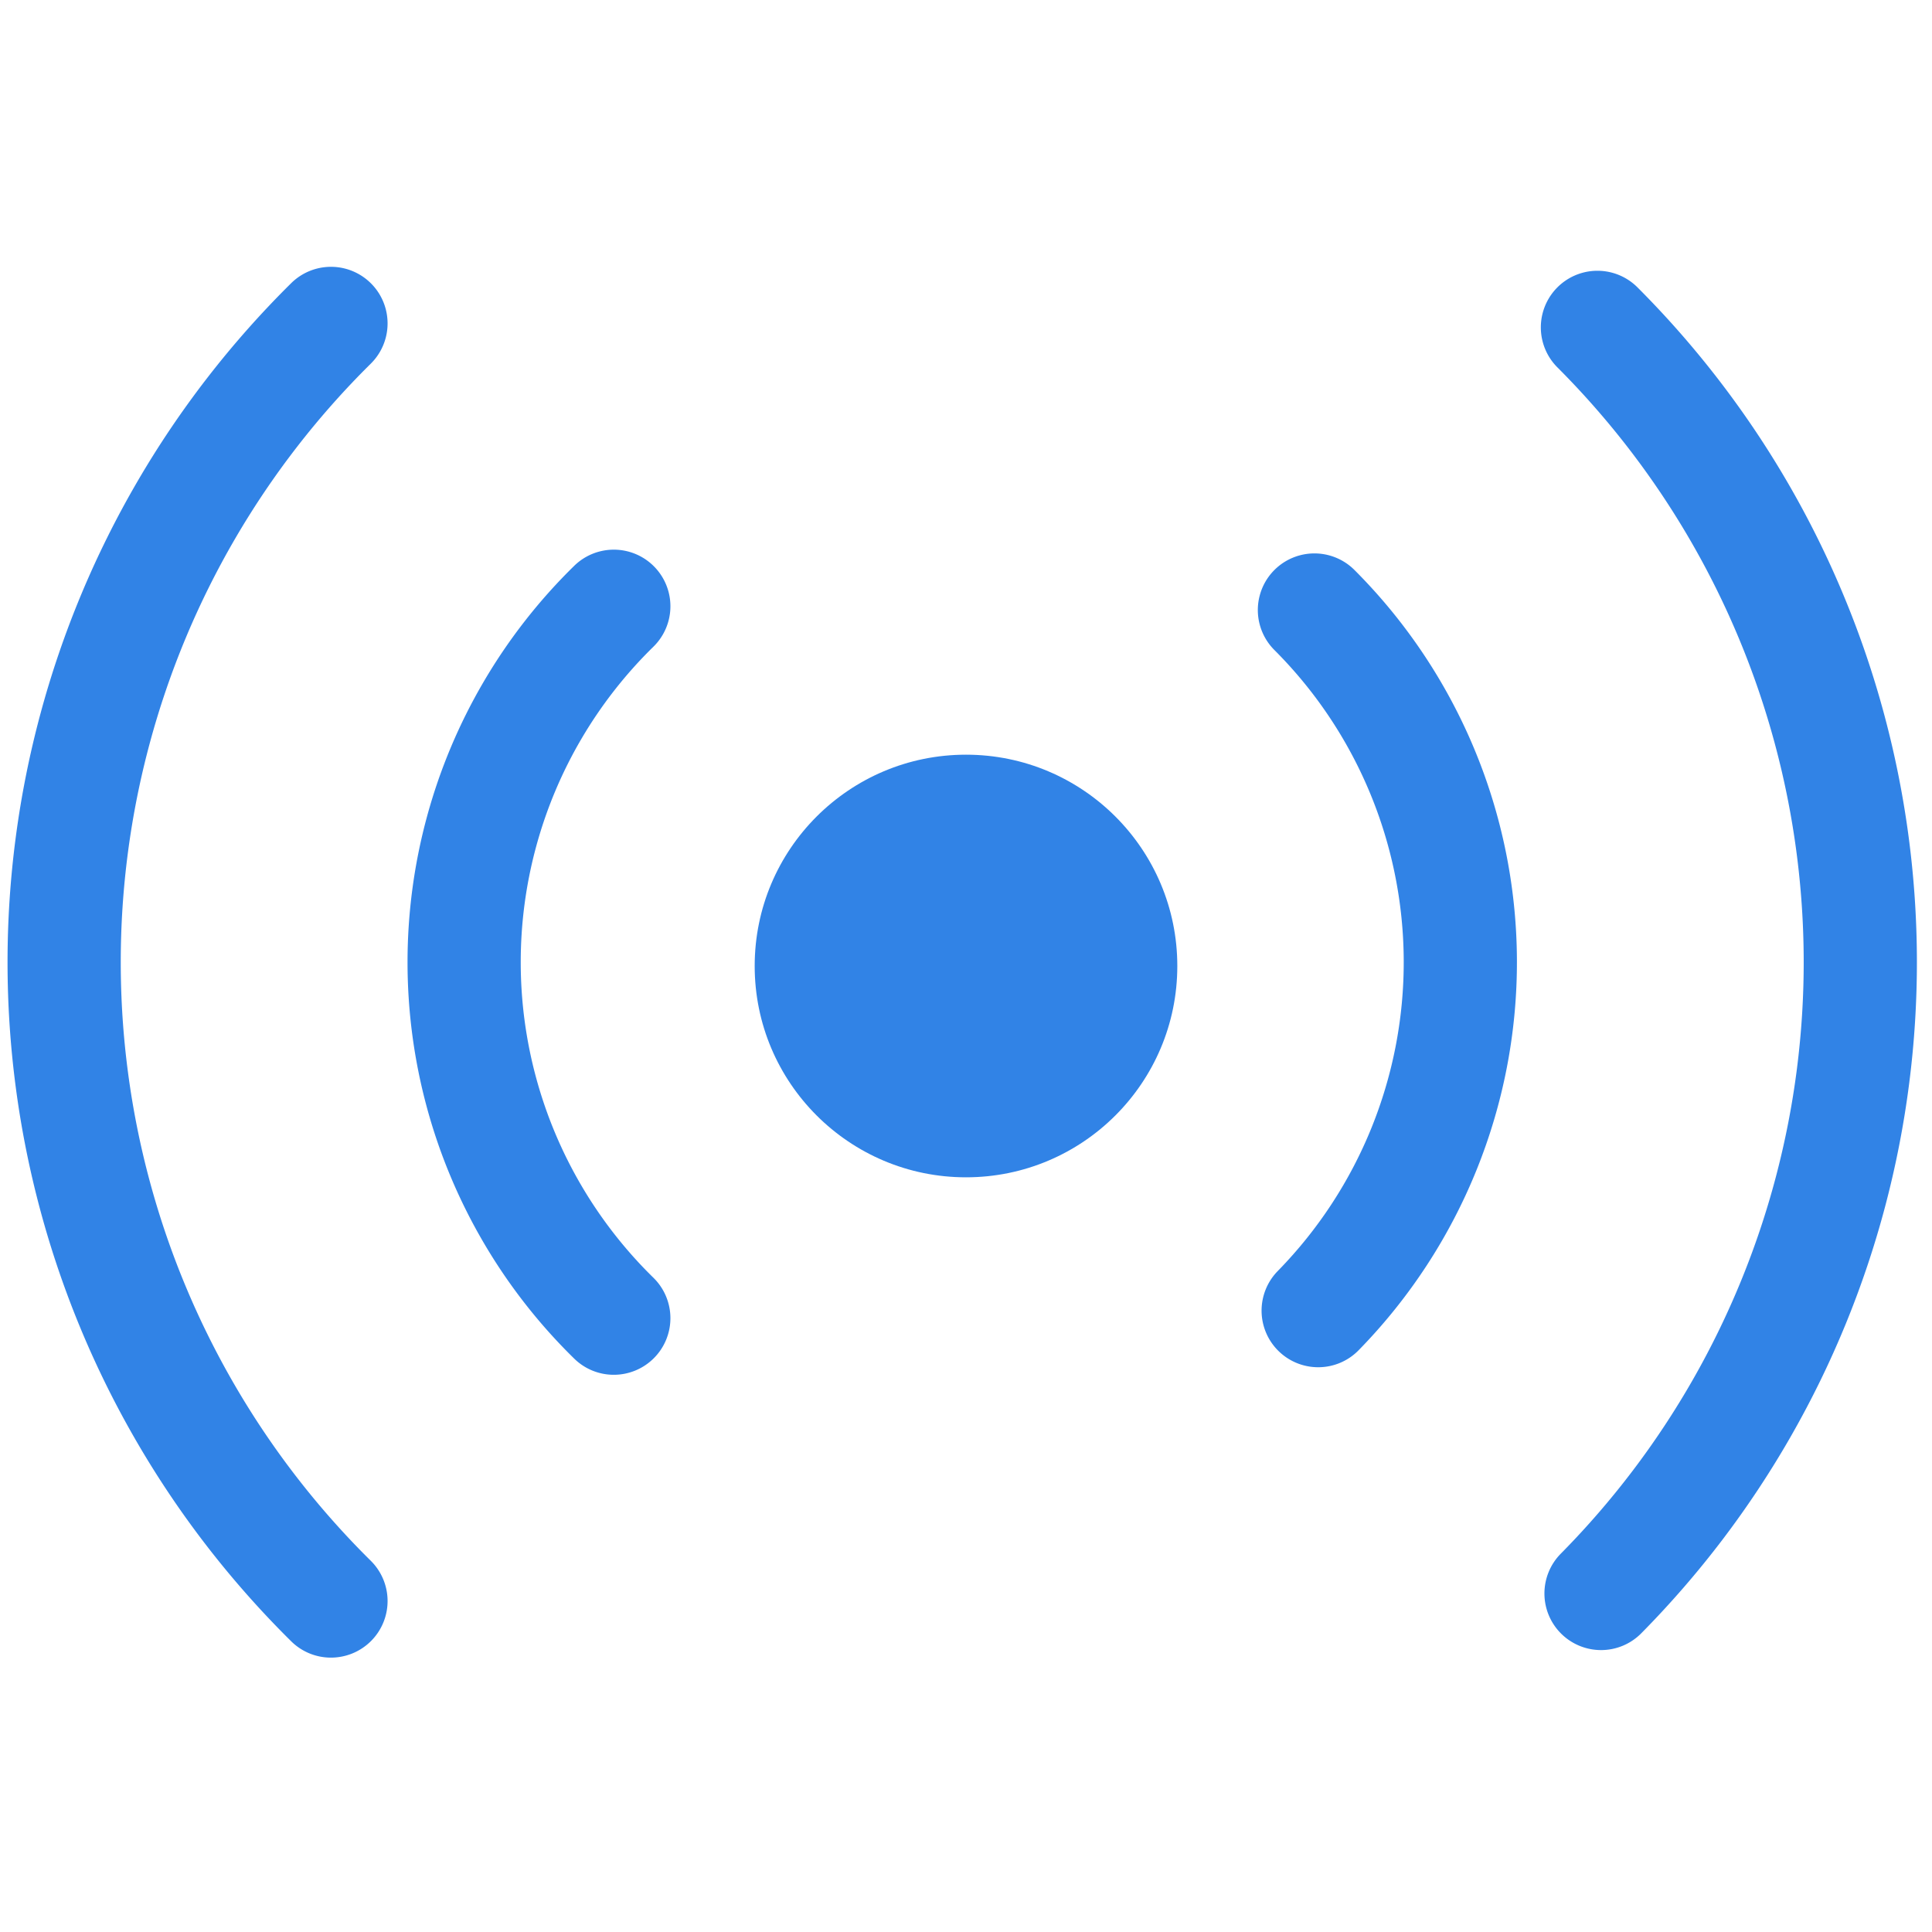<svg id="mobile" xmlns="http://www.w3.org/2000/svg" viewBox="0 0 256 256"><defs><style>.cls-1{fill:#3183e6;}</style></defs><g id="echoDeviceIcon"><circle id="point" class="cls-1" cx="128" cy="128" r="28"/><path id="waveRight1" class="cls-1" d="M174.666,181.166a7.5,7.5,0,0,1-5.359-12.747,58.498,58.498,0,0,0-.441-82.285,7.5,7.5,0,0,1,10.607-10.607,73.5,73.5,0,0,1,.553,103.385A7.479,7.479,0,0,1,174.666,181.166Z"/><path id="waveLeft1" class="cls-1" d="M81.333,182.166a7.476,7.476,0,0,1-5.246-2.141,73.5,73.5,0,0,1,0-105.051A7.5,7.5,0,0,1,86.58,85.693a58.5,58.5,0,0,0,0,83.614A7.5,7.5,0,0,1,81.333,182.166Z"/><path id="waveLeft2" class="cls-1" d="M43.855,219.644a7.477,7.477,0,0,1-5.271-2.165,126.5,126.5,0,0,1,0-179.958A7.5,7.5,0,1,1,49.128,48.19a111.499,111.499,0,0,0,0,158.619,7.5,7.5,0,0,1-5.272,12.835Z"/><path id="waveRight2" class="cls-1" d="M212.144,218.644A7.5,7.5,0,0,1,206.81,205.873a111.5,111.5,0,0,0-.468-157.215,7.5,7.5,0,0,1,10.607-10.606,126.501,126.501,0,0,1,.53,178.365A7.481,7.481,0,0,1,212.144,218.644Z"/></g></svg>